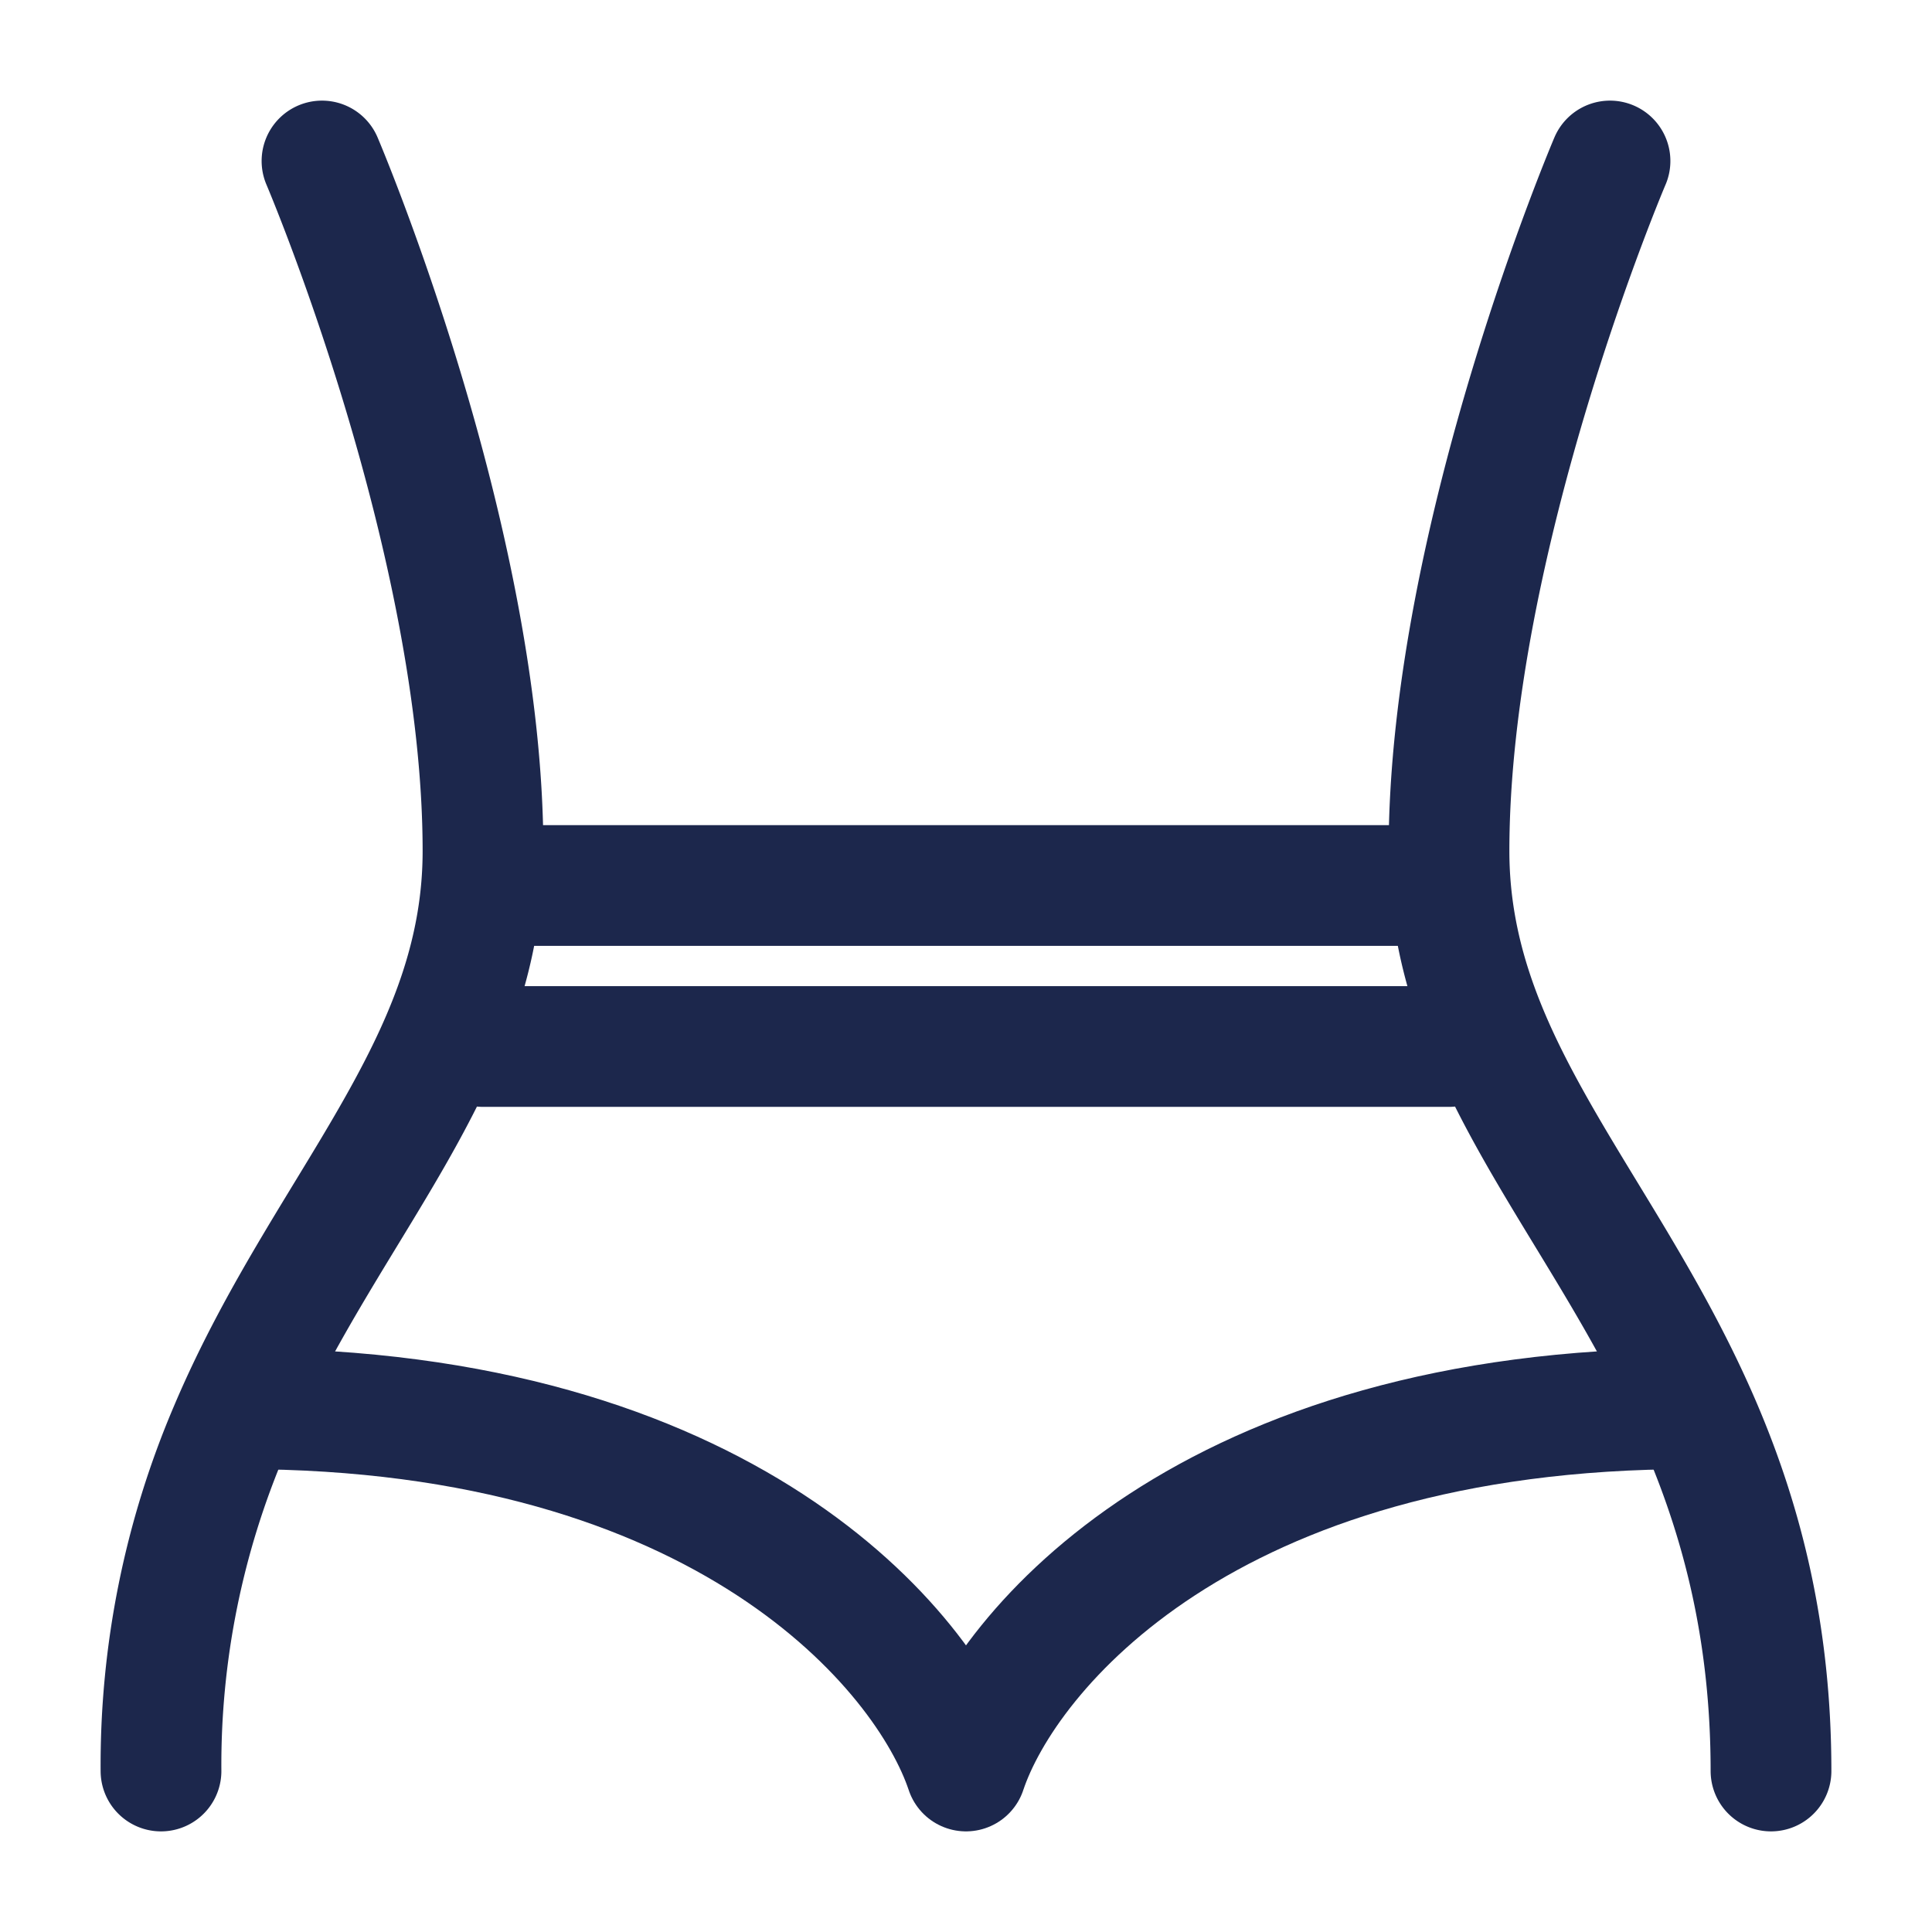<svg xmlns="http://www.w3.org/2000/svg" width="24" height="24" fill="none">
  <g stroke="#1C274C" stroke-linecap="round" stroke-width="1.5">
    <path stroke-linejoin="round" d="M20 2s-2 4.688-2 8.571c0 1.244.426 2.284 1 3.32.66 1.193 1.517 2.38 2.146 3.863.499 1.178.854 2.543.854 4.246M4 2s2 4.688 2 8.571c0 1.244-.426 2.284-1 3.32-.66 1.193-1.517 2.38-2.146 3.863A10.605 10.605 0 0 0 2 22"/>
    <path d="M6 13h12M6 11h12m-6 11c.5-1.5 3-4.5 9-4.5M12 22c-.5-1.5-3-4.5-9-4.5"/>
  </g>
</svg>
